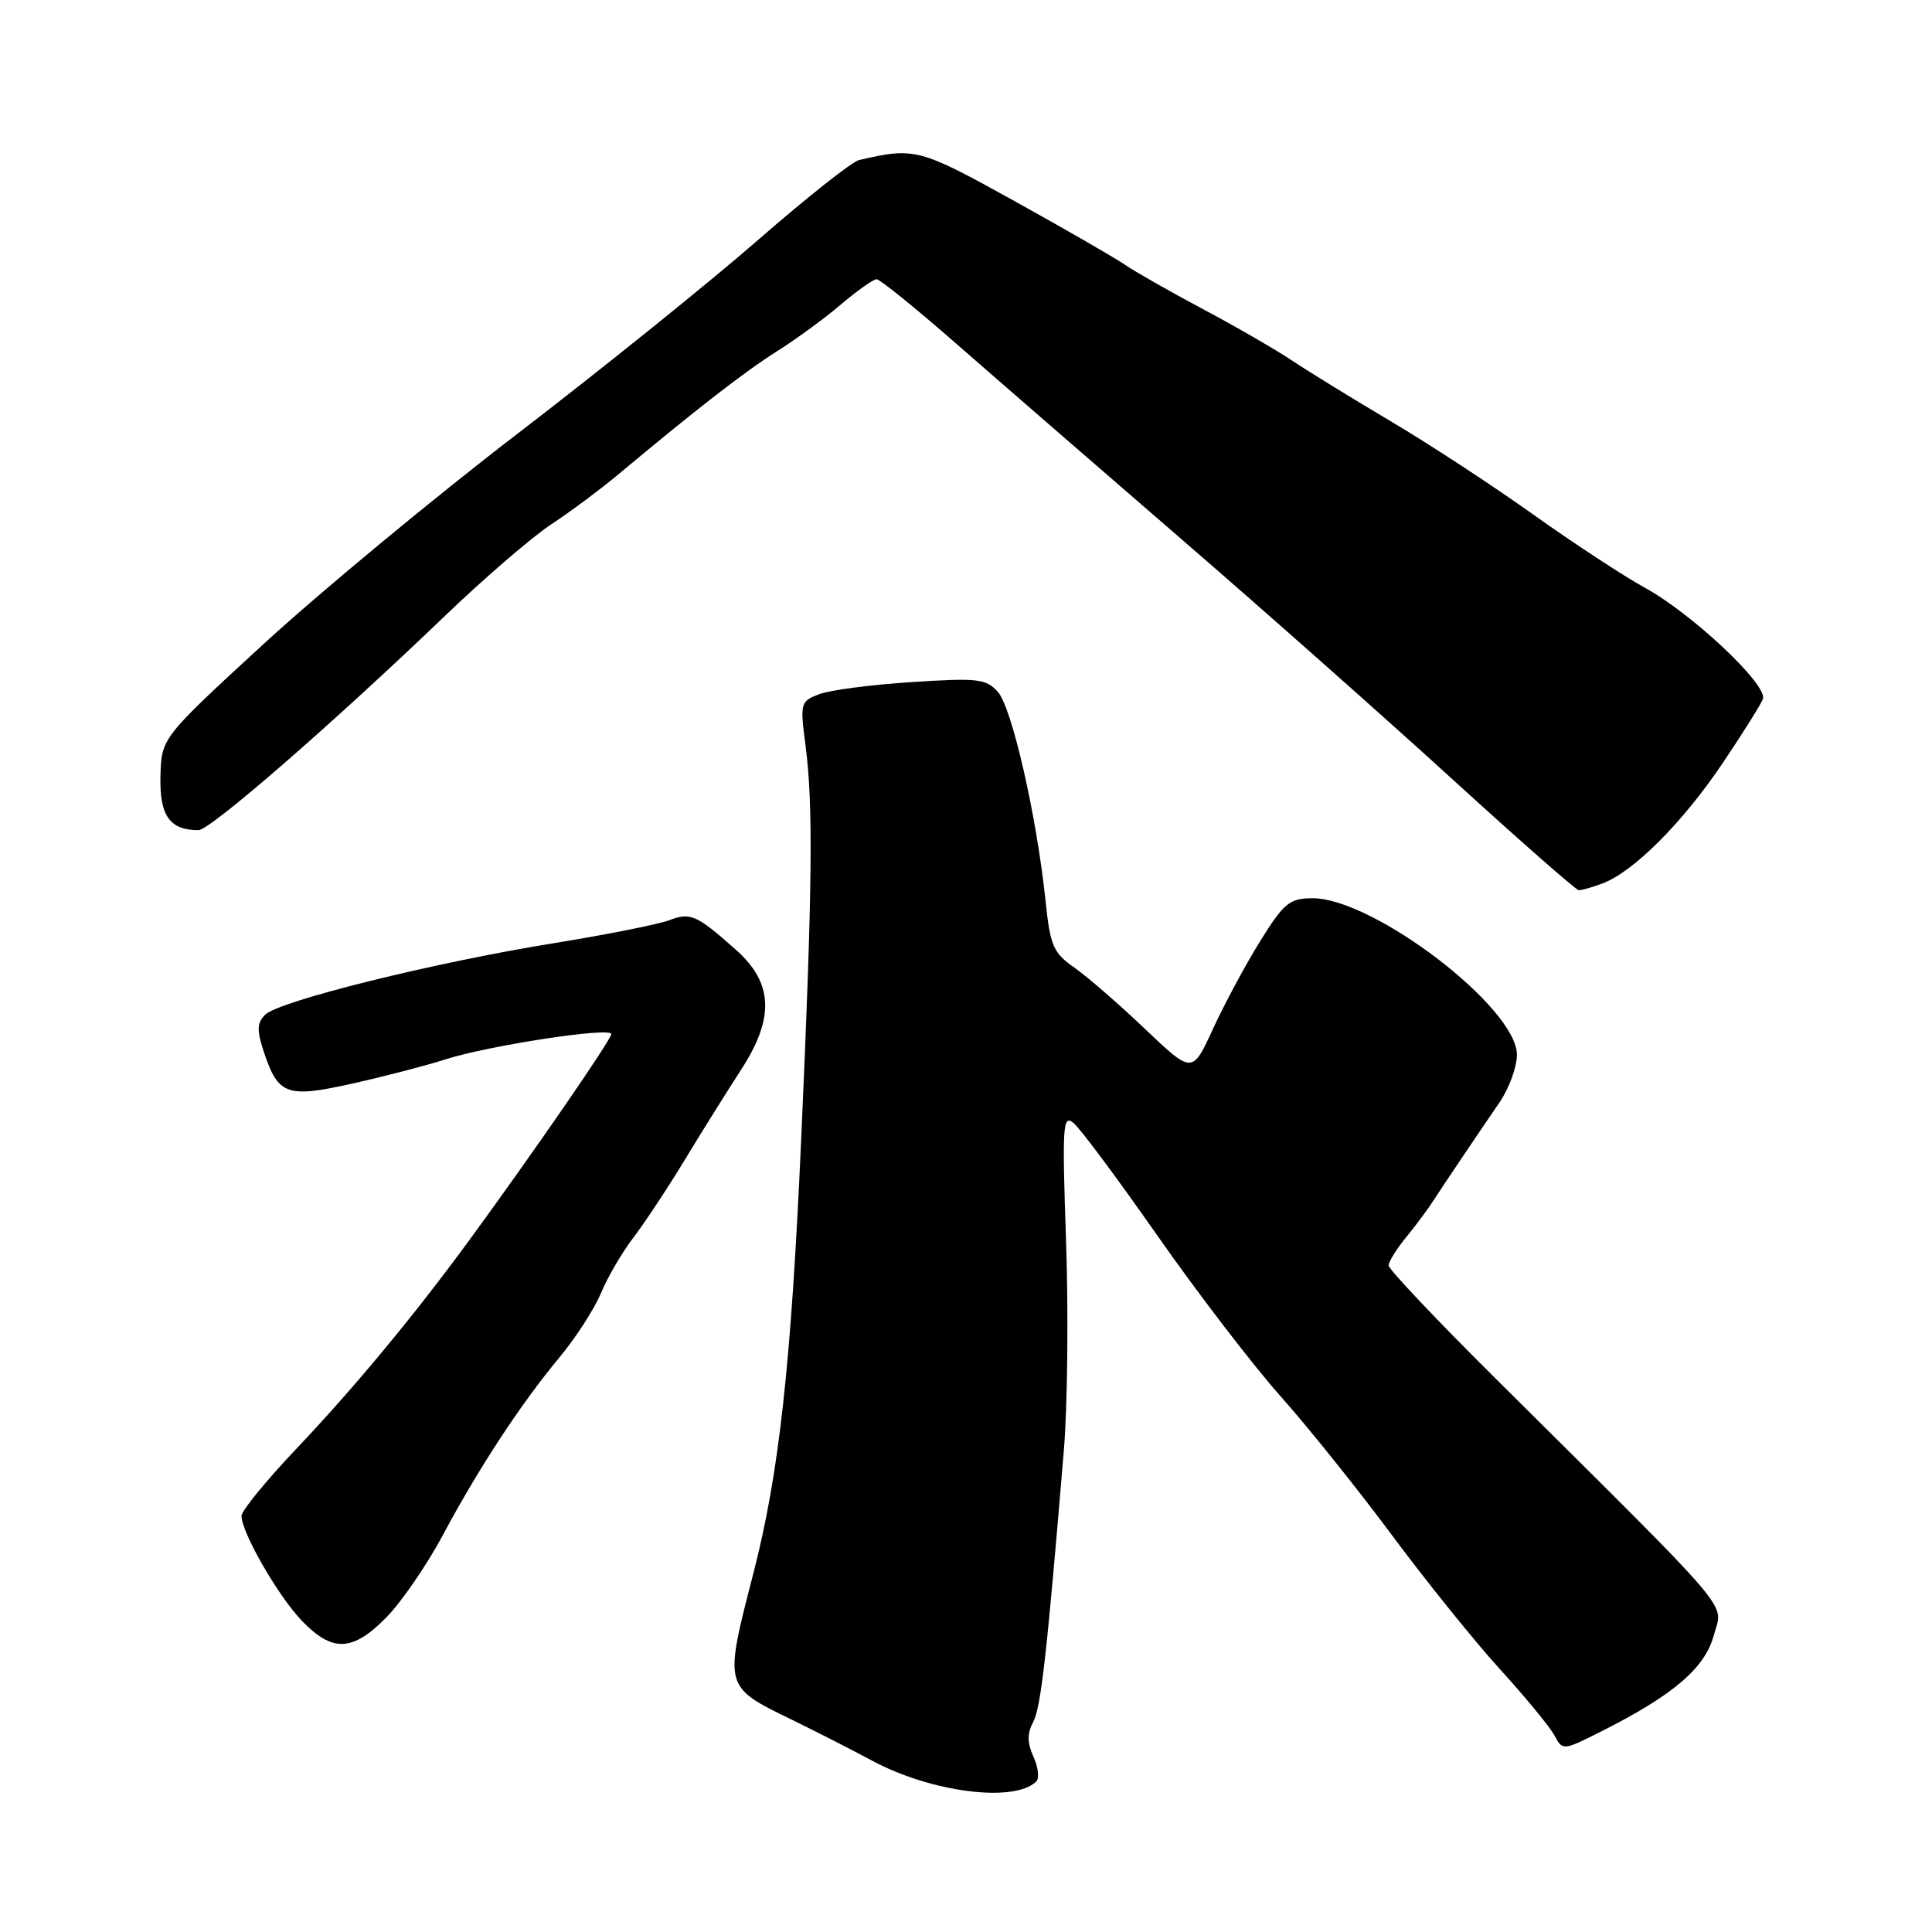 <?xml version="1.0" encoding="UTF-8" standalone="no"?>
<!DOCTYPE svg PUBLIC "-//W3C//DTD SVG 1.1//EN" "http://www.w3.org/Graphics/SVG/1.1/DTD/svg11.dtd" >
<svg xmlns="http://www.w3.org/2000/svg" xmlns:xlink="http://www.w3.org/1999/xlink" version="1.1" viewBox="0 0 256 256">
 <g >
 <path fill="currentColor"
d=" M 137.30 236.07 C 137.74 235.65 137.58 234.17 136.94 232.78 C 136.10 230.92 136.09 229.71 136.90 228.18 C 137.93 226.26 138.72 219.22 140.98 192.00 C 141.45 186.22 141.58 173.85 141.26 164.50 C 140.73 149.07 140.82 147.62 142.26 148.81 C 143.13 149.52 148.15 156.27 153.42 163.81 C 158.69 171.34 165.98 180.84 169.61 184.93 C 173.25 189.01 179.93 197.34 184.45 203.43 C 188.97 209.52 195.42 217.52 198.77 221.20 C 202.13 224.89 205.37 228.83 205.97 229.95 C 207.06 231.99 207.10 231.98 212.28 229.37 C 221.75 224.59 225.92 221.02 227.09 216.68 C 228.30 212.18 230.57 214.85 198.25 182.74 C 190.41 174.96 184.00 168.18 184.00 167.69 C 184.00 167.19 185.01 165.55 186.25 164.03 C 187.49 162.52 189.05 160.43 189.73 159.39 C 191.49 156.69 195.95 150.07 198.67 146.11 C 199.95 144.25 201.00 141.39 201.00 139.76 C 201.00 133.52 181.96 118.97 173.86 119.02 C 170.87 119.04 170.12 119.66 167.00 124.67 C 165.07 127.77 162.26 133.00 160.74 136.30 C 157.99 142.30 157.99 142.30 151.74 136.36 C 148.31 133.09 144.09 129.43 142.37 128.22 C 139.55 126.25 139.16 125.35 138.53 119.27 C 137.36 108.11 134.08 93.75 132.23 91.69 C 130.66 89.93 129.58 89.81 120.81 90.38 C 115.48 90.72 109.97 91.44 108.55 91.98 C 106.06 92.93 106.00 93.15 106.73 98.73 C 107.77 106.65 107.65 117.72 106.16 151.00 C 104.82 180.93 103.24 195.22 99.82 208.50 C 95.92 223.63 95.87 223.46 104.94 227.88 C 108.00 229.37 112.80 231.82 115.60 233.32 C 123.41 237.50 134.38 238.90 137.30 236.07 Z  M 51.25 214.25 C 53.26 212.19 56.61 207.29 58.70 203.38 C 63.39 194.58 69.05 185.96 74.14 179.85 C 76.27 177.29 78.74 173.47 79.63 171.35 C 80.51 169.23 82.44 165.93 83.92 164.00 C 85.40 162.07 88.52 157.35 90.85 153.50 C 93.19 149.65 96.49 144.37 98.19 141.76 C 102.66 134.89 102.46 130.23 97.50 125.84 C 92.26 121.19 91.50 120.86 88.63 121.95 C 87.24 122.48 80.34 123.85 73.30 124.99 C 57.56 127.53 36.97 132.64 35.14 134.45 C 34.05 135.53 34.01 136.49 34.94 139.32 C 36.86 145.13 37.97 145.53 46.78 143.56 C 51.02 142.61 56.52 141.18 59.00 140.38 C 64.77 138.53 81.00 136.05 81.00 137.02 C 81.00 137.75 70.52 152.95 62.06 164.50 C 54.81 174.39 46.93 183.89 39.25 191.99 C 35.26 196.20 32.00 200.19 32.00 200.86 C 32.00 203.05 36.82 211.44 39.99 214.75 C 44.05 218.99 46.75 218.87 51.25 214.25 Z  M 212.38 117.04 C 216.47 115.49 222.90 109.05 228.16 101.27 C 230.86 97.27 233.30 93.38 233.59 92.63 C 234.29 90.79 224.25 81.33 217.94 77.87 C 215.18 76.36 208.55 72.01 203.21 68.21 C 197.87 64.40 189.41 58.86 184.40 55.89 C 179.40 52.93 173.48 49.29 171.26 47.81 C 169.04 46.33 163.68 43.23 159.36 40.94 C 155.04 38.64 150.38 35.99 149.00 35.04 C 147.62 34.10 140.99 30.28 134.26 26.55 C 121.81 19.66 121.20 19.50 113.82 21.21 C 112.90 21.42 106.88 26.19 100.44 31.80 C 94.01 37.41 79.69 48.94 68.62 57.43 C 57.55 65.92 42.40 78.47 34.94 85.32 C 21.39 97.78 21.39 97.78 21.26 102.89 C 21.14 108.09 22.49 110.00 26.30 110.00 C 27.85 110.00 43.98 95.98 59.00 81.57 C 64.22 76.56 70.54 71.12 73.04 69.48 C 75.54 67.84 79.59 64.82 82.04 62.77 C 92.30 54.19 98.78 49.17 103.01 46.51 C 105.48 44.96 109.27 42.18 111.43 40.34 C 113.59 38.51 115.72 37.00 116.15 37.00 C 116.59 37.00 121.35 40.85 126.72 45.55 C 132.10 50.26 145.54 61.92 156.58 71.47 C 167.63 81.02 183.83 95.38 192.58 103.37 C 201.34 111.36 208.81 117.92 209.18 117.95 C 209.56 117.98 211.00 117.57 212.38 117.04 Z "/>
</g>
</svg>